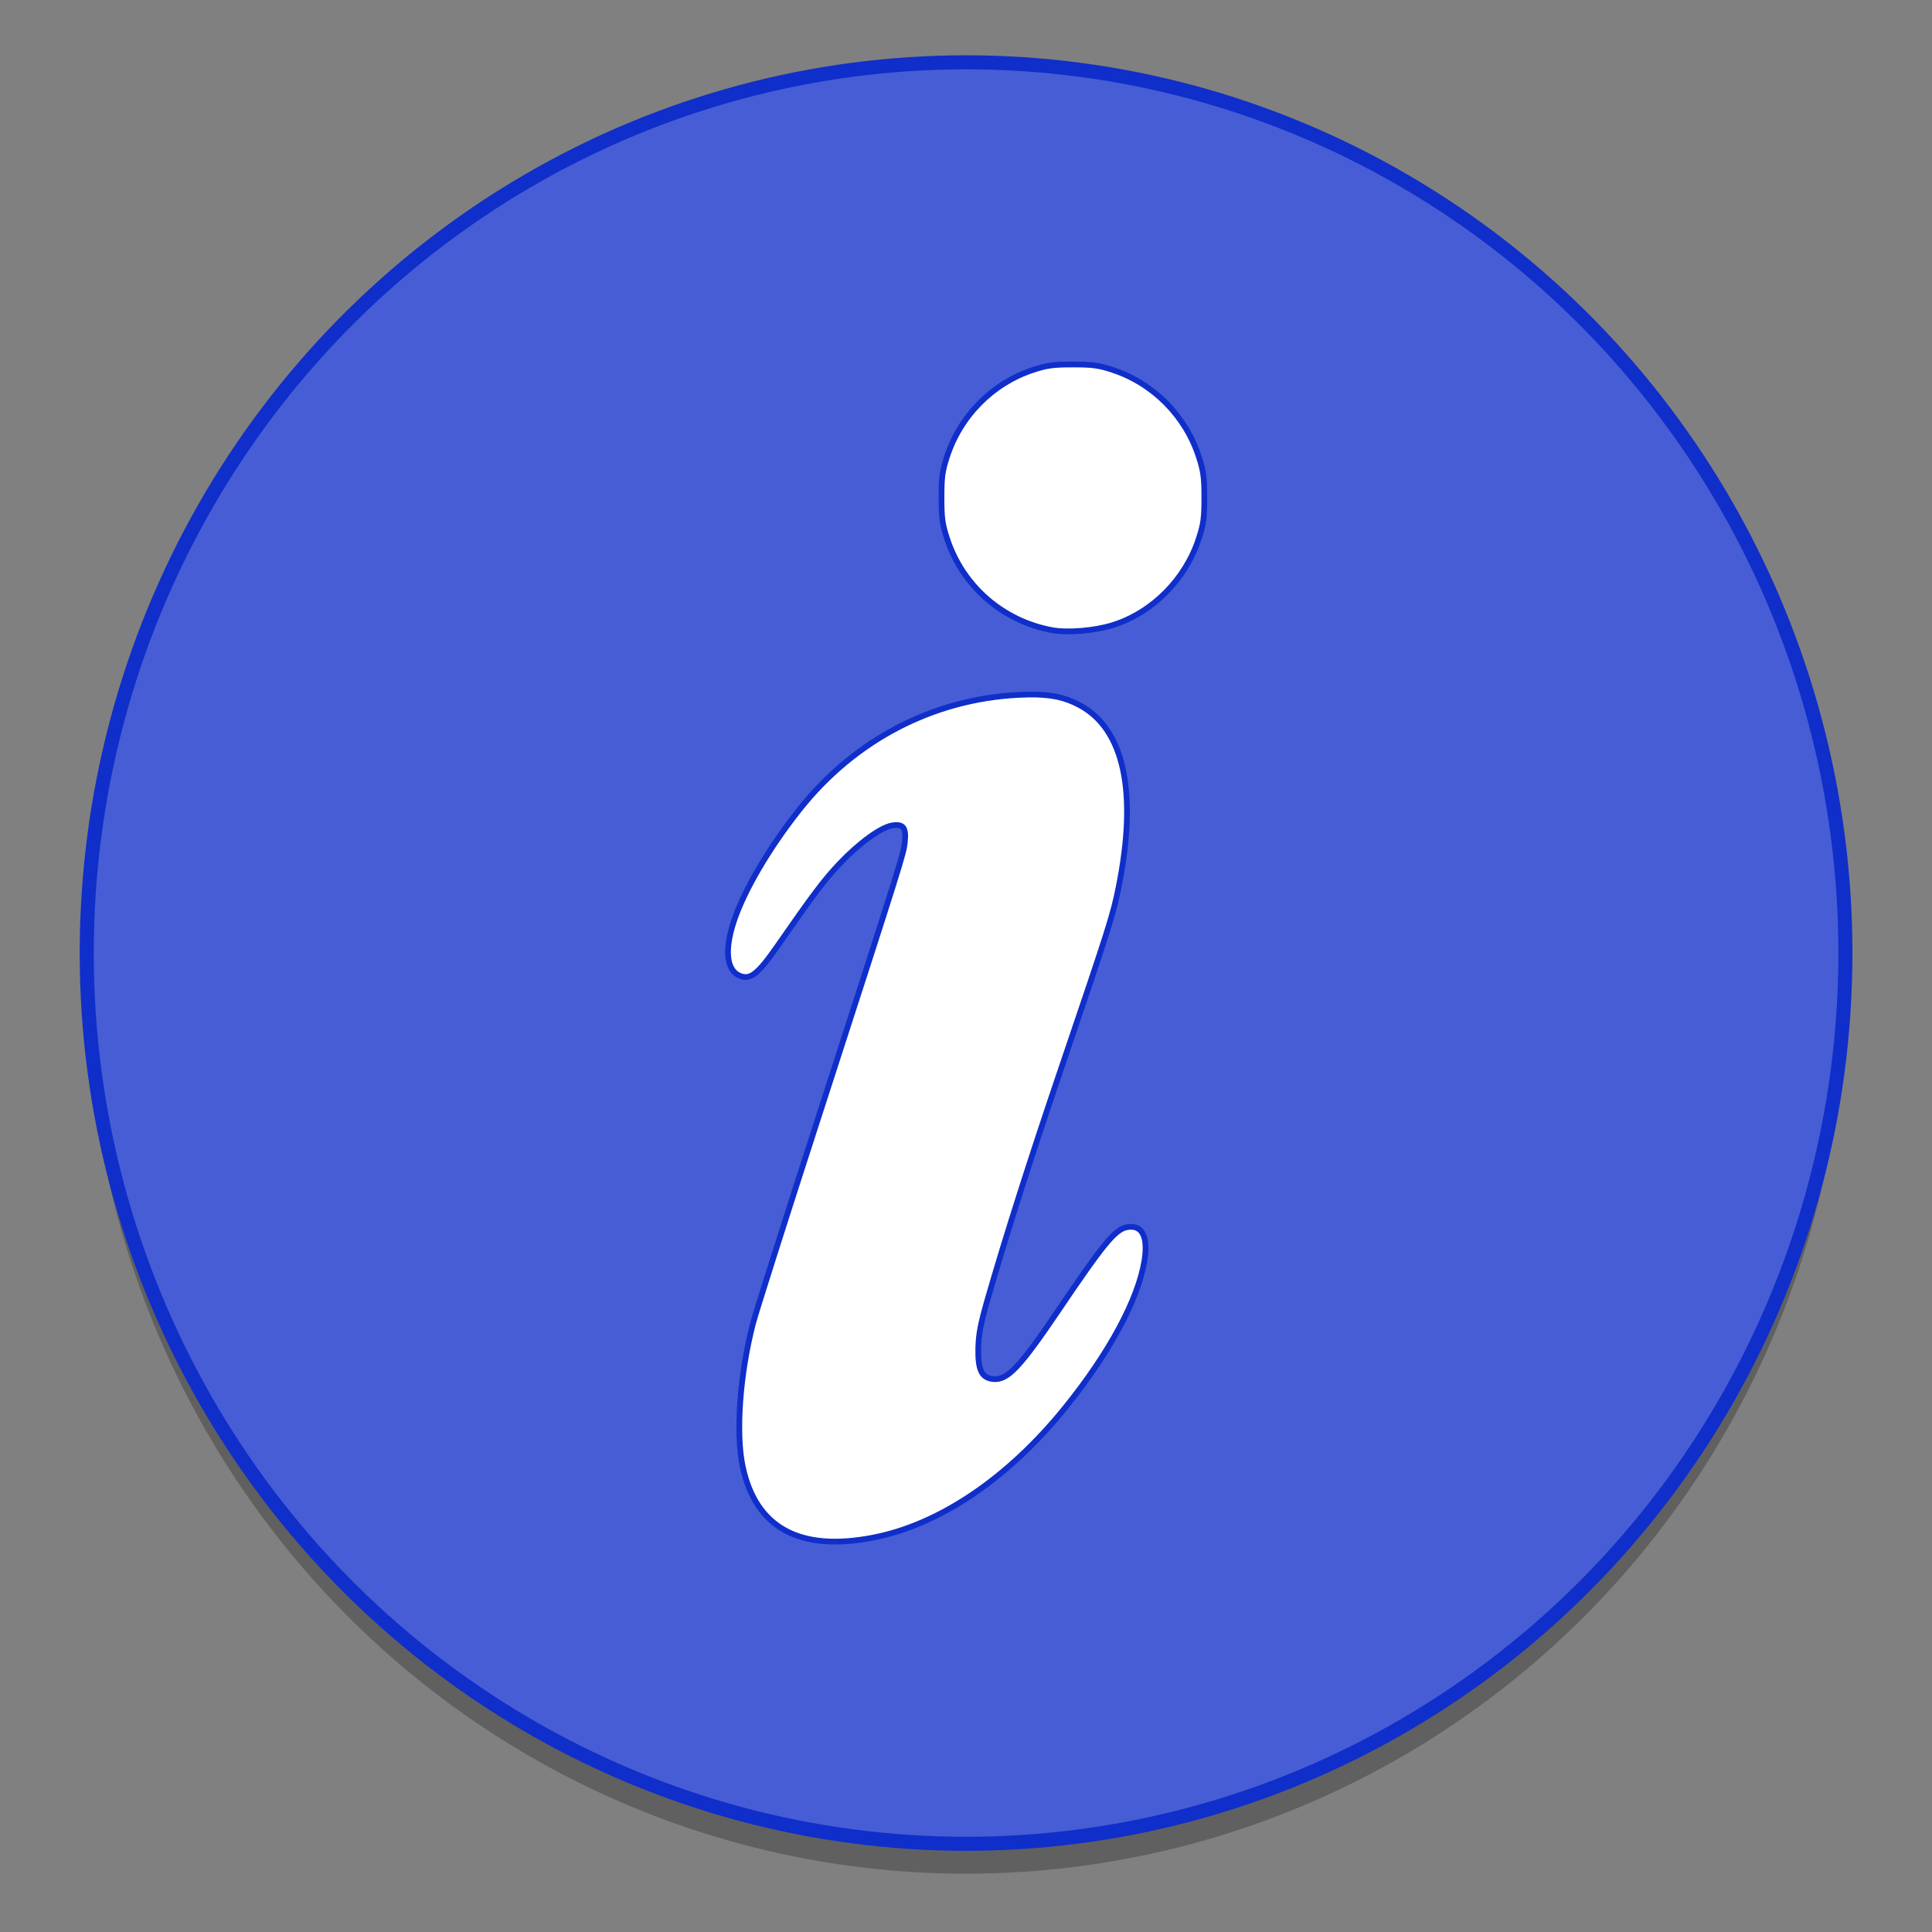<?xml version="1.0" encoding="UTF-8" standalone="no"?>
<!-- Created with Inkscape (http://www.inkscape.org/) -->

<svg
   xmlns:dc="http://purl.org/dc/elements/1.1/"
   xmlns:cc="http://creativecommons.org/ns#"
   xmlns:rdf="http://www.w3.org/1999/02/22-rdf-syntax-ns#"
   xmlns:svg="http://www.w3.org/2000/svg"
   xmlns="http://www.w3.org/2000/svg"
   xmlns:sodipodi="http://sodipodi.sourceforge.net/DTD/sodipodi-0.dtd"
   xmlns:inkscape="http://www.inkscape.org/namespaces/inkscape"
   width="128"
   height="128"
   viewBox="0 0 33.867 33.867"
   version="1.1"
   id="svg8"
   inkscape:version="0.92.4 (5da689c313, 2019-01-14)"
   sodipodi:docname="hwinfo.svg">
  <rect x="0" y="0" width="33.867" height="33.867" fill="#808080" stroke="none"/>
  <defs
     id="defs2" />
  <sodipodi:namedview
     id="base"
     pagecolor="#ffffff"
     bordercolor="#666666"
     borderopacity="1.0"
     inkscape:pageopacity="0.0"
     inkscape:pageshadow="2"
     inkscape:zoom="1.979899"
     inkscape:cx="14.372999"
     inkscape:cy="61.98297"
     inkscape:document-units="mm"
     inkscape:current-layer="layer1"
     showgrid="false"
     inkscape:window-width="1600"
     inkscape:window-height="838"
     inkscape:window-x="-8"
     inkscape:window-y="-8"
     inkscape:window-maximized="1"
     units="px" />
  <g
     inkscape:label="Layer 1"
     inkscape:groupmode="layer"
     id="layer1"
     transform="translate(0,-263.133)">
    <g
       id="g825"
       transform="matrix(1.004,0,0,1.004,-0.066,-1.147)">
      <ellipse
         style="opacity:0.25;fill:#000000;fill-opacity:1;fill-rule:nonzero;stroke:none;stroke-width:0.245;stroke-linecap:square;stroke-linejoin:round;stroke-miterlimit:4;stroke-dasharray:none;stroke-dashoffset:0;stroke-opacity:1"
         id="ellipse821"
         cx="16.933"
         cy="280.389"
         rx="15.353"
         ry="15.552" />
      <ellipse
         ry="15.552"
         rx="15.353"
         cy="279.867"
         cx="16.933"
         id="path1253"
         style="opacity:1;fill:#465dd5;fill-opacity:1;fill-rule:nonzero;stroke:#102ec9;stroke-width:0.245;stroke-linecap:square;stroke-linejoin:round;stroke-miterlimit:4;stroke-dasharray:none;stroke-dashoffset:0;stroke-opacity:1" />
      <path
         inkscape:connector-curvature="0"
         d="m 18.798,269.591 c -0.348,0 -0.454,0.015 -0.7,0.096 -0.707,0.234 -1.268,0.803 -1.5,1.52 -0.08,0.247 -0.094,0.356 -0.094,0.708 0,0.352 0.014,0.46 0.095,0.709 0.269,0.832 0.97,1.445 1.834,1.605 0.275,0.051 0.755,0.01 1.069,-0.09 0.694,-0.222 1.265,-0.801 1.496,-1.514 0.081,-0.249 0.095,-0.357 0.095,-0.709 0,-0.352 -0.015,-0.46 -0.095,-0.71 -0.231,-0.716 -0.793,-1.284 -1.501,-1.519 -0.244,-0.081 -0.351,-0.096 -0.699,-0.096 z m -0.78,5.763 c -0.056,9.2e-4 -0.115,0.003 -0.177,0.006 -1.496,0.078 -2.852,0.788 -3.81,1.992 -0.533,0.67 -0.974,1.421 -1.152,1.96 -0.166,0.504 -0.129,0.854 0.101,0.951 0.186,0.078 0.319,-0.027 0.666,-0.527 0.62,-0.893 0.814,-1.151 1.083,-1.434 0.345,-0.363 0.727,-0.638 0.924,-0.665 0.186,-0.025 0.236,0.043 0.211,0.291 -0.022,0.211 -0.036,0.258 -1.522,4.849 -0.573,1.769 -1.081,3.371 -1.13,3.56 -0.229,0.888 -0.302,1.914 -0.179,2.494 0.228,1.076 0.999,1.494 2.288,1.24 1.158,-0.228 2.35,-1.036 3.345,-2.269 0.771,-0.955 1.275,-1.892 1.382,-2.568 0.066,-0.422 -0.044,-0.63 -0.308,-0.58 -0.204,0.039 -0.408,0.286 -1.192,1.447 -0.678,1.003 -0.893,1.229 -1.142,1.204 -0.199,-0.02 -0.267,-0.157 -0.26,-0.53 0.005,-0.253 0.037,-0.422 0.168,-0.879 0.309,-1.075 0.744,-2.44 1.295,-4.06 0.823,-2.421 0.891,-2.634 0.989,-3.126 0.33,-1.654 0.094,-2.754 -0.682,-3.171 -0.257,-0.138 -0.507,-0.192 -0.899,-0.185 z"
         style="fill:#ffffff;fill-opacity:1;stroke:#102ec9;stroke-width:0.1;stroke-miterlimit:4;stroke-dasharray:none;stroke-opacity:1"
         id="path1035" />
    </g>
  </g>
</svg>
